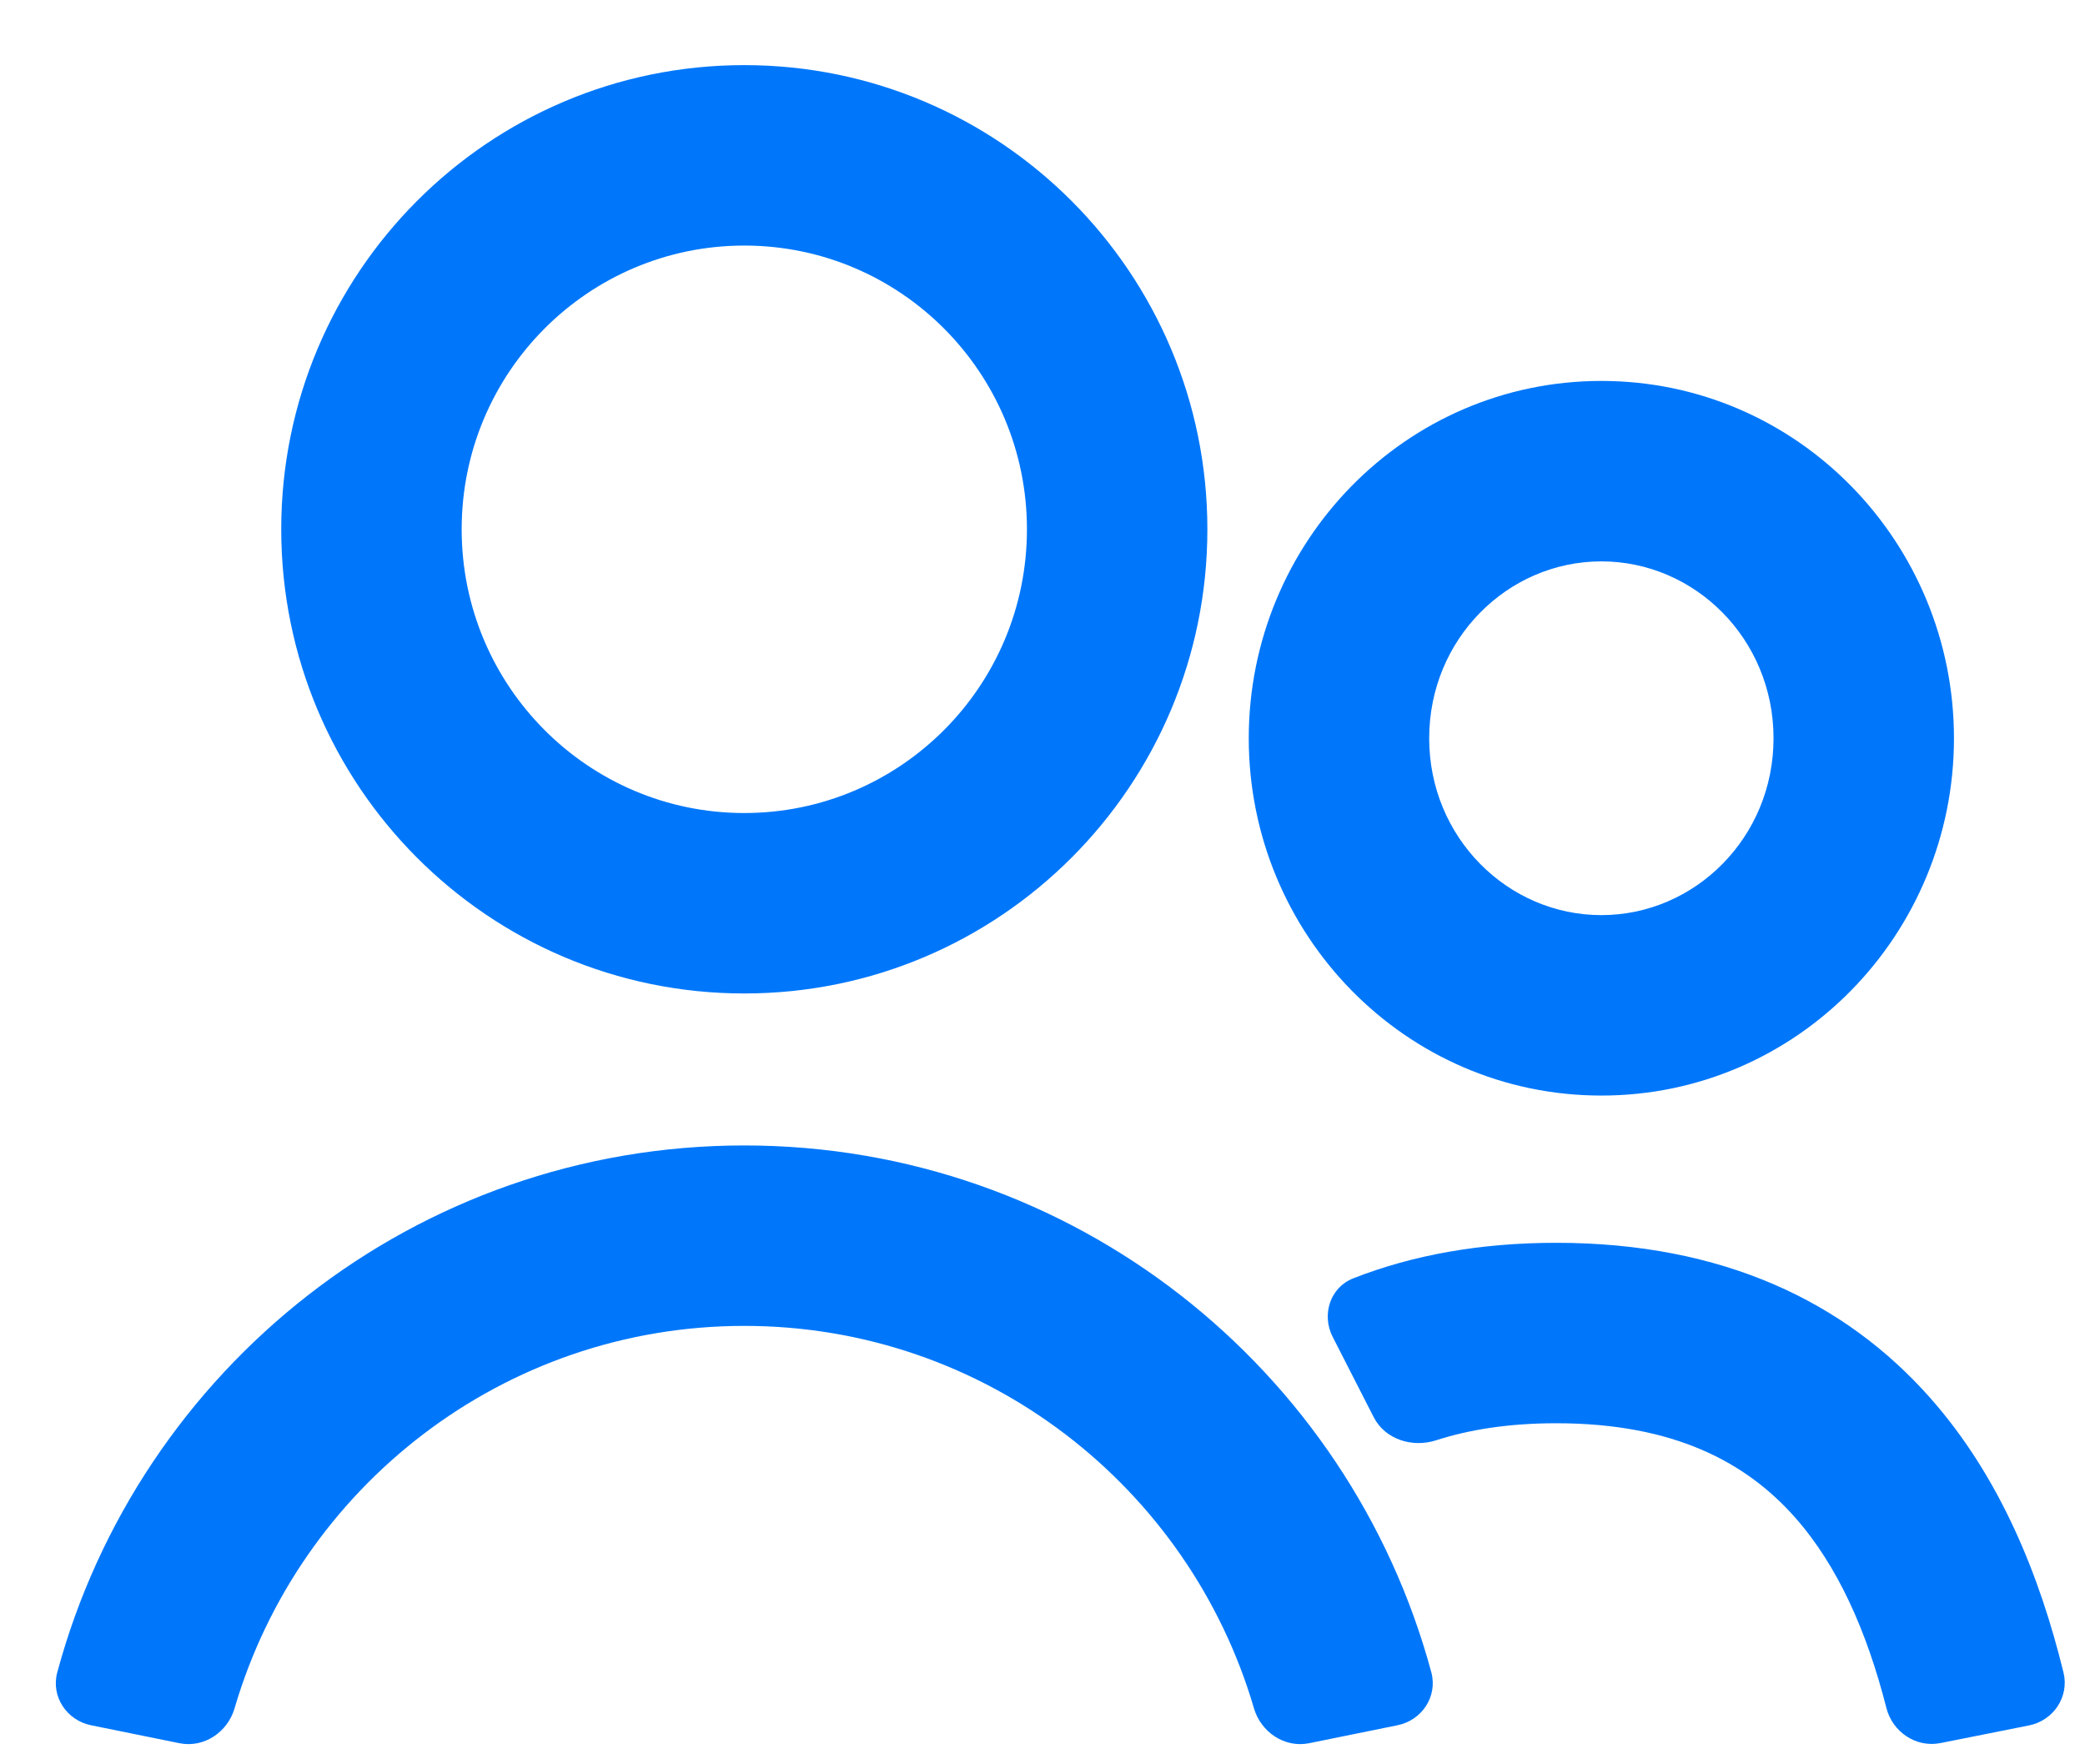 <svg width="26" height="22" viewBox="0 0 26 22" fill="none" xmlns="http://www.w3.org/2000/svg">
	<path fill-rule="evenodd" clip-rule="evenodd" d="M9.281 3.062C7.338 3.062 5.757 4.643 5.757 6.6C5.757 8.557 7.338 10.138 9.281 10.138C11.225 10.138 12.806 8.557 12.806 6.6C12.806 4.643 11.225 3.062 9.281 3.062ZM3.507 6.6C3.507 3.407 6.089 0.812 9.281 0.812C12.473 0.812 15.056 3.407 15.056 6.6C15.056 9.794 12.473 12.388 9.281 12.388C6.089 12.388 3.507 9.794 3.507 6.6ZM19.969 7C18.802 7 17.822 7.968 17.822 9.206C17.822 10.443 18.802 11.411 19.969 11.411C21.136 11.411 22.116 10.443 22.116 9.206C22.116 7.968 21.136 7 19.969 7ZM15.572 9.206C15.572 6.764 17.522 4.75 19.969 4.75C22.416 4.75 24.366 6.764 24.366 9.206C24.366 11.647 22.416 13.661 19.969 13.661C17.522 13.661 15.572 11.647 15.572 9.206ZM9.281 16.533C6.276 16.533 3.732 18.544 2.925 21.302C2.838 21.6 2.543 21.798 2.239 21.737L1.136 21.513C0.832 21.452 0.633 21.154 0.714 20.854C1.734 17.07 5.18 14.283 9.281 14.283C13.383 14.283 16.829 17.07 17.849 20.854C17.929 21.154 17.731 21.452 17.426 21.513L16.324 21.737C16.019 21.798 15.725 21.6 15.637 21.302C14.83 18.544 12.287 16.533 9.281 16.533ZM19.406 17.747C18.812 17.747 18.319 17.827 17.907 17.96C17.611 18.055 17.273 17.949 17.131 17.673L16.619 16.671C16.477 16.395 16.586 16.053 16.875 15.94C17.618 15.649 18.46 15.497 19.406 15.497C21.483 15.497 23.008 16.233 24.066 17.427C24.948 18.422 25.44 19.662 25.732 20.856C25.806 21.158 25.606 21.454 25.302 21.515L24.198 21.735C23.894 21.796 23.599 21.597 23.523 21.296C23.281 20.347 22.919 19.525 22.382 18.919C21.784 18.245 20.891 17.747 19.406 17.747Z" fill="#0077FA" />
</svg>

